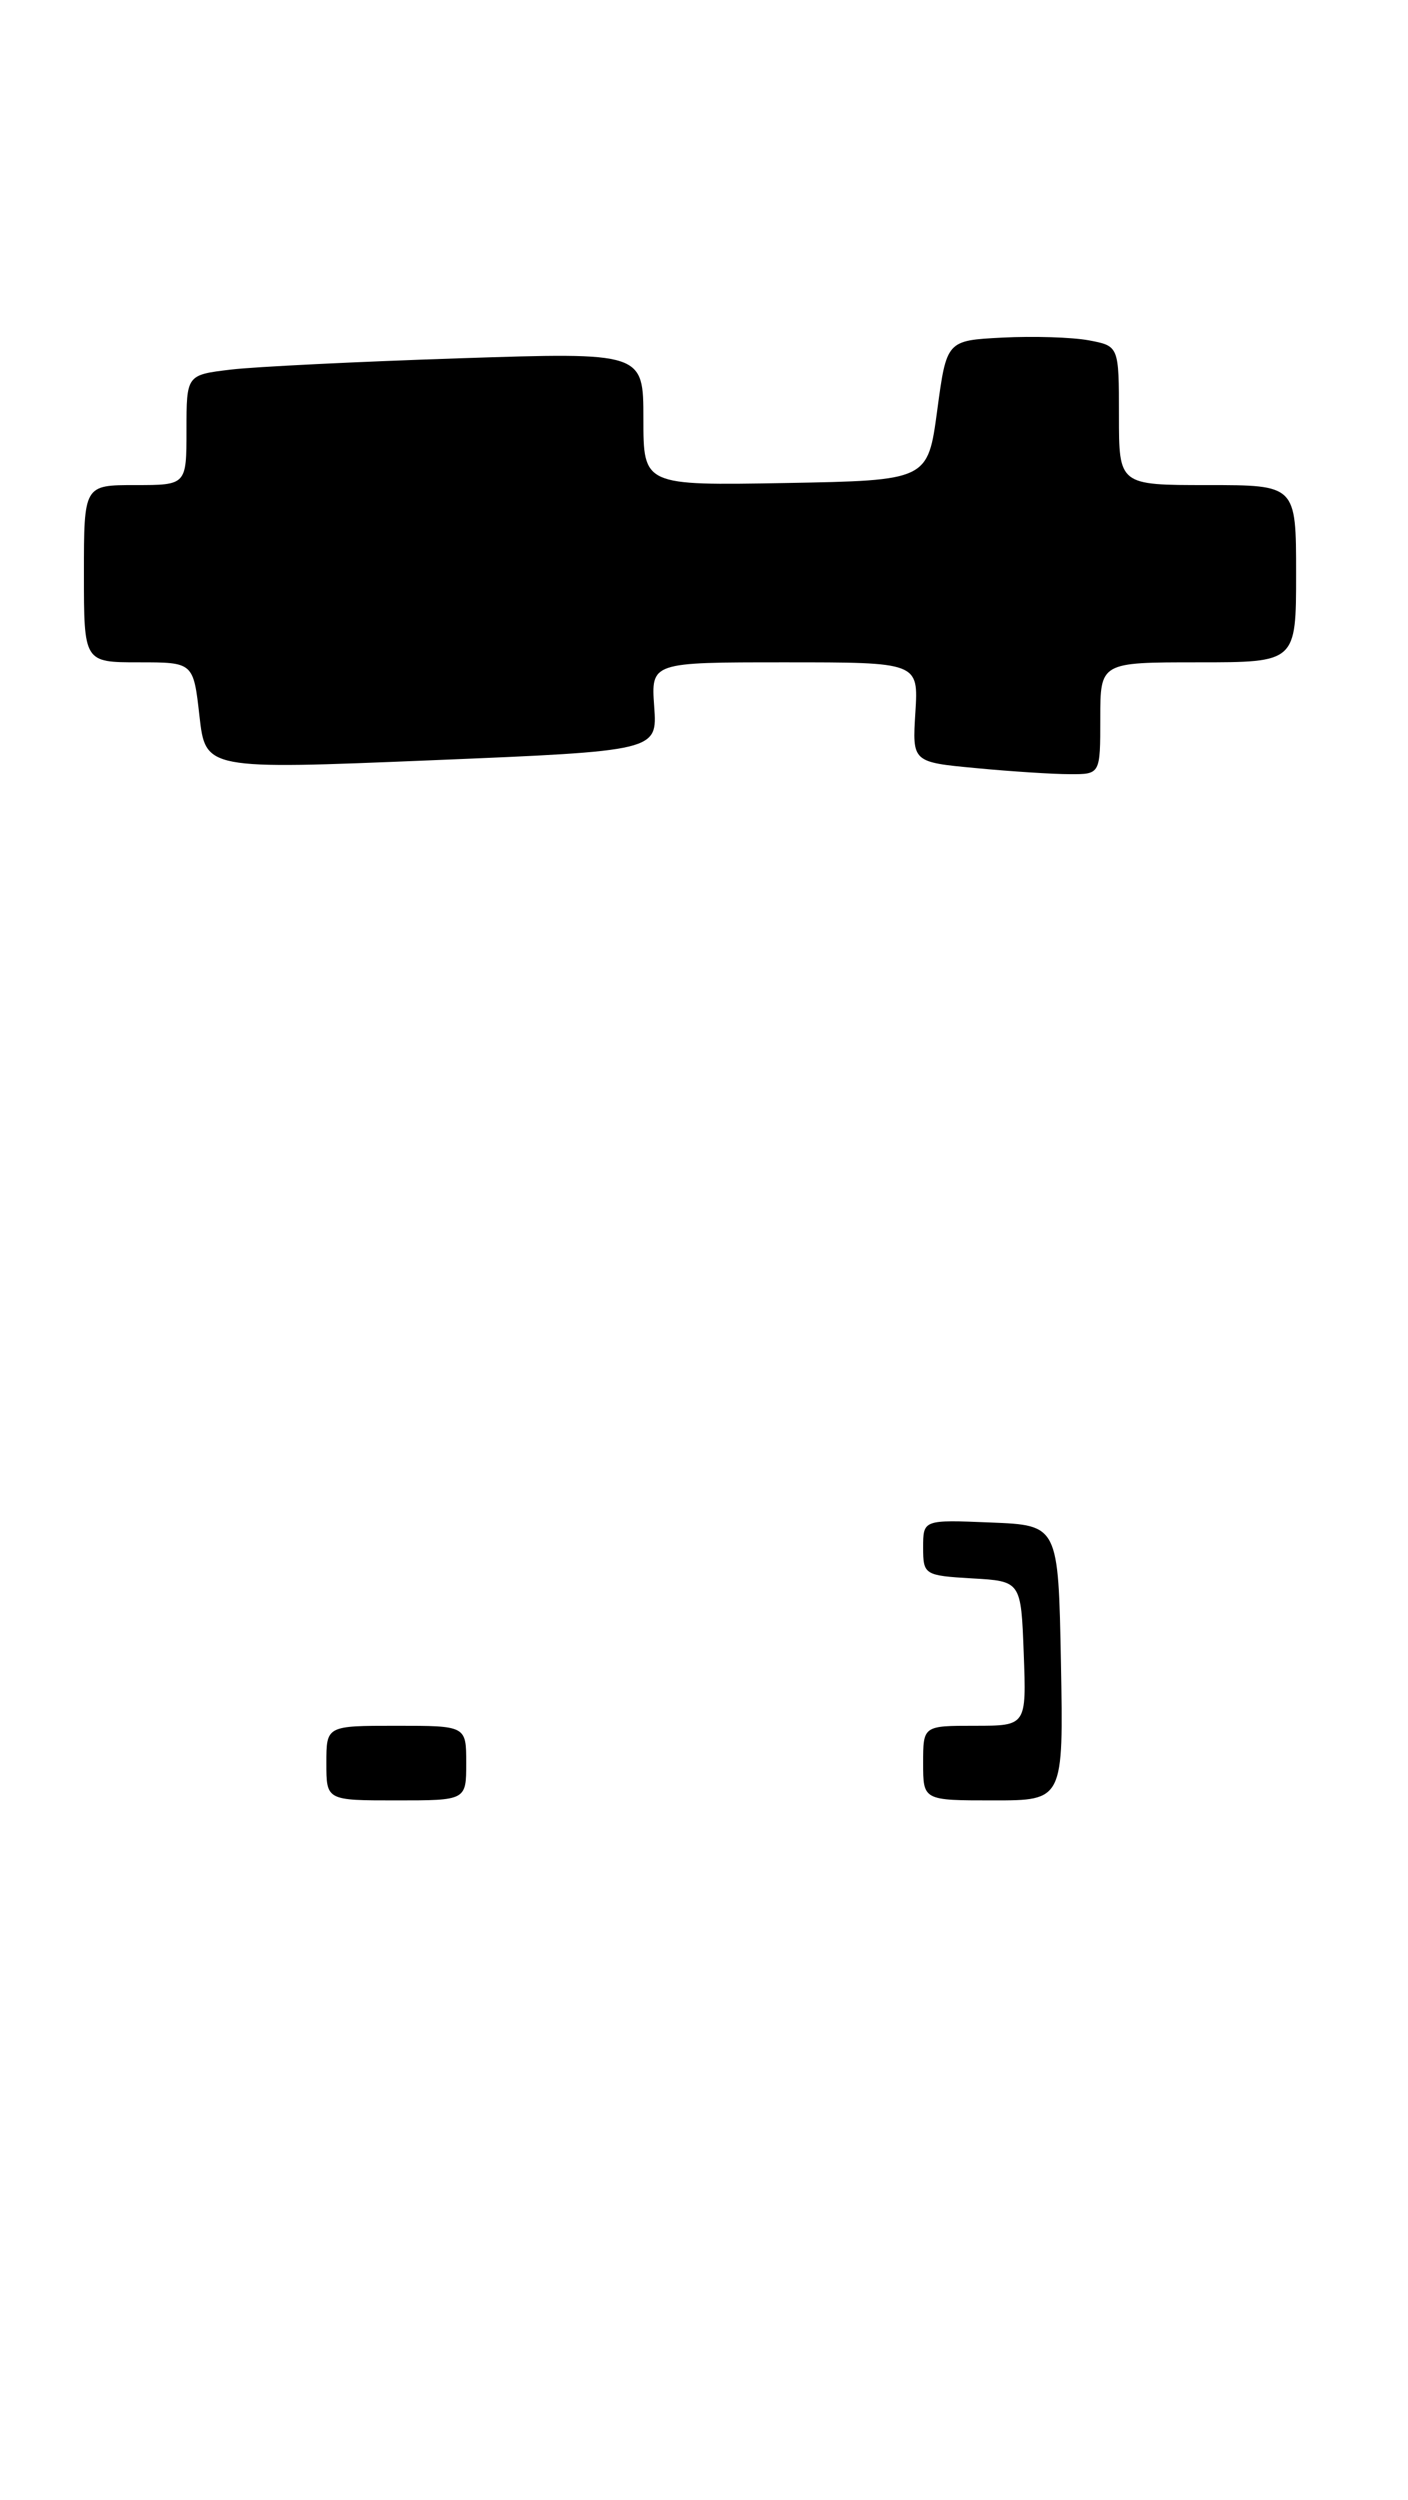 <?xml version="1.0" encoding="UTF-8" standalone="no"?>
<!DOCTYPE svg PUBLIC "-//W3C//DTD SVG 1.1//EN" "http://www.w3.org/Graphics/SVG/1.1/DTD/svg11.dtd" >
<svg xmlns="http://www.w3.org/2000/svg" xmlns:xlink="http://www.w3.org/1999/xlink" version="1.1" viewBox="0 0 151 268">
 <g >
 <path fill="currentColor"
d=" M 70.16 75.75 C 69.82 71.00 69.82 71.00 84.16 71.00 C 98.50 71.00 98.50 71.00 98.17 76.35 C 97.83 81.70 97.83 81.70 104.67 82.34 C 108.42 82.70 112.96 82.99 114.75 82.99 C 118.00 83.00 118.00 83.00 118.00 77.00 C 118.00 71.00 118.00 71.00 128.50 71.00 C 139.00 71.00 139.00 71.00 139.00 61.50 C 139.00 52.00 139.00 52.00 129.50 52.00 C 120.00 52.00 120.00 52.00 120.00 44.55 C 120.00 37.09 120.00 37.09 116.75 36.48 C 114.96 36.15 110.80 36.02 107.51 36.19 C 101.52 36.50 101.52 36.50 100.51 44.00 C 99.50 51.50 99.50 51.50 84.25 51.78 C 69.00 52.05 69.00 52.05 69.00 44.90 C 69.00 37.76 69.00 37.76 49.25 38.41 C 38.39 38.77 27.36 39.31 24.75 39.62 C 20.00 40.19 20.00 40.19 20.00 46.09 C 20.00 52.00 20.00 52.00 14.50 52.00 C 9.00 52.00 9.00 52.00 9.00 61.50 C 9.00 71.00 9.00 71.00 14.87 71.00 C 20.74 71.00 20.74 71.00 21.39 76.75 C 22.04 82.50 22.04 82.50 46.27 81.50 C 70.50 80.50 70.50 80.50 70.16 75.75 Z  M 35.00 189.00 C 35.00 185.00 35.00 185.00 42.50 185.00 C 50.00 185.00 50.00 185.00 50.00 189.00 C 50.00 193.00 50.00 193.00 42.50 193.00 C 35.00 193.00 35.00 193.00 35.00 189.00 Z  M 99.00 189.00 C 99.00 185.00 99.00 185.00 104.54 185.00 C 110.08 185.00 110.08 185.00 109.79 177.25 C 109.50 169.50 109.50 169.50 104.25 169.20 C 99.15 168.90 99.00 168.81 99.00 165.90 C 99.00 162.91 99.00 162.91 106.25 163.21 C 113.50 163.50 113.50 163.50 113.78 178.25 C 114.05 193.00 114.05 193.00 106.53 193.00 C 99.00 193.00 99.00 193.00 99.00 189.00 Z "/>
</g>
</svg>